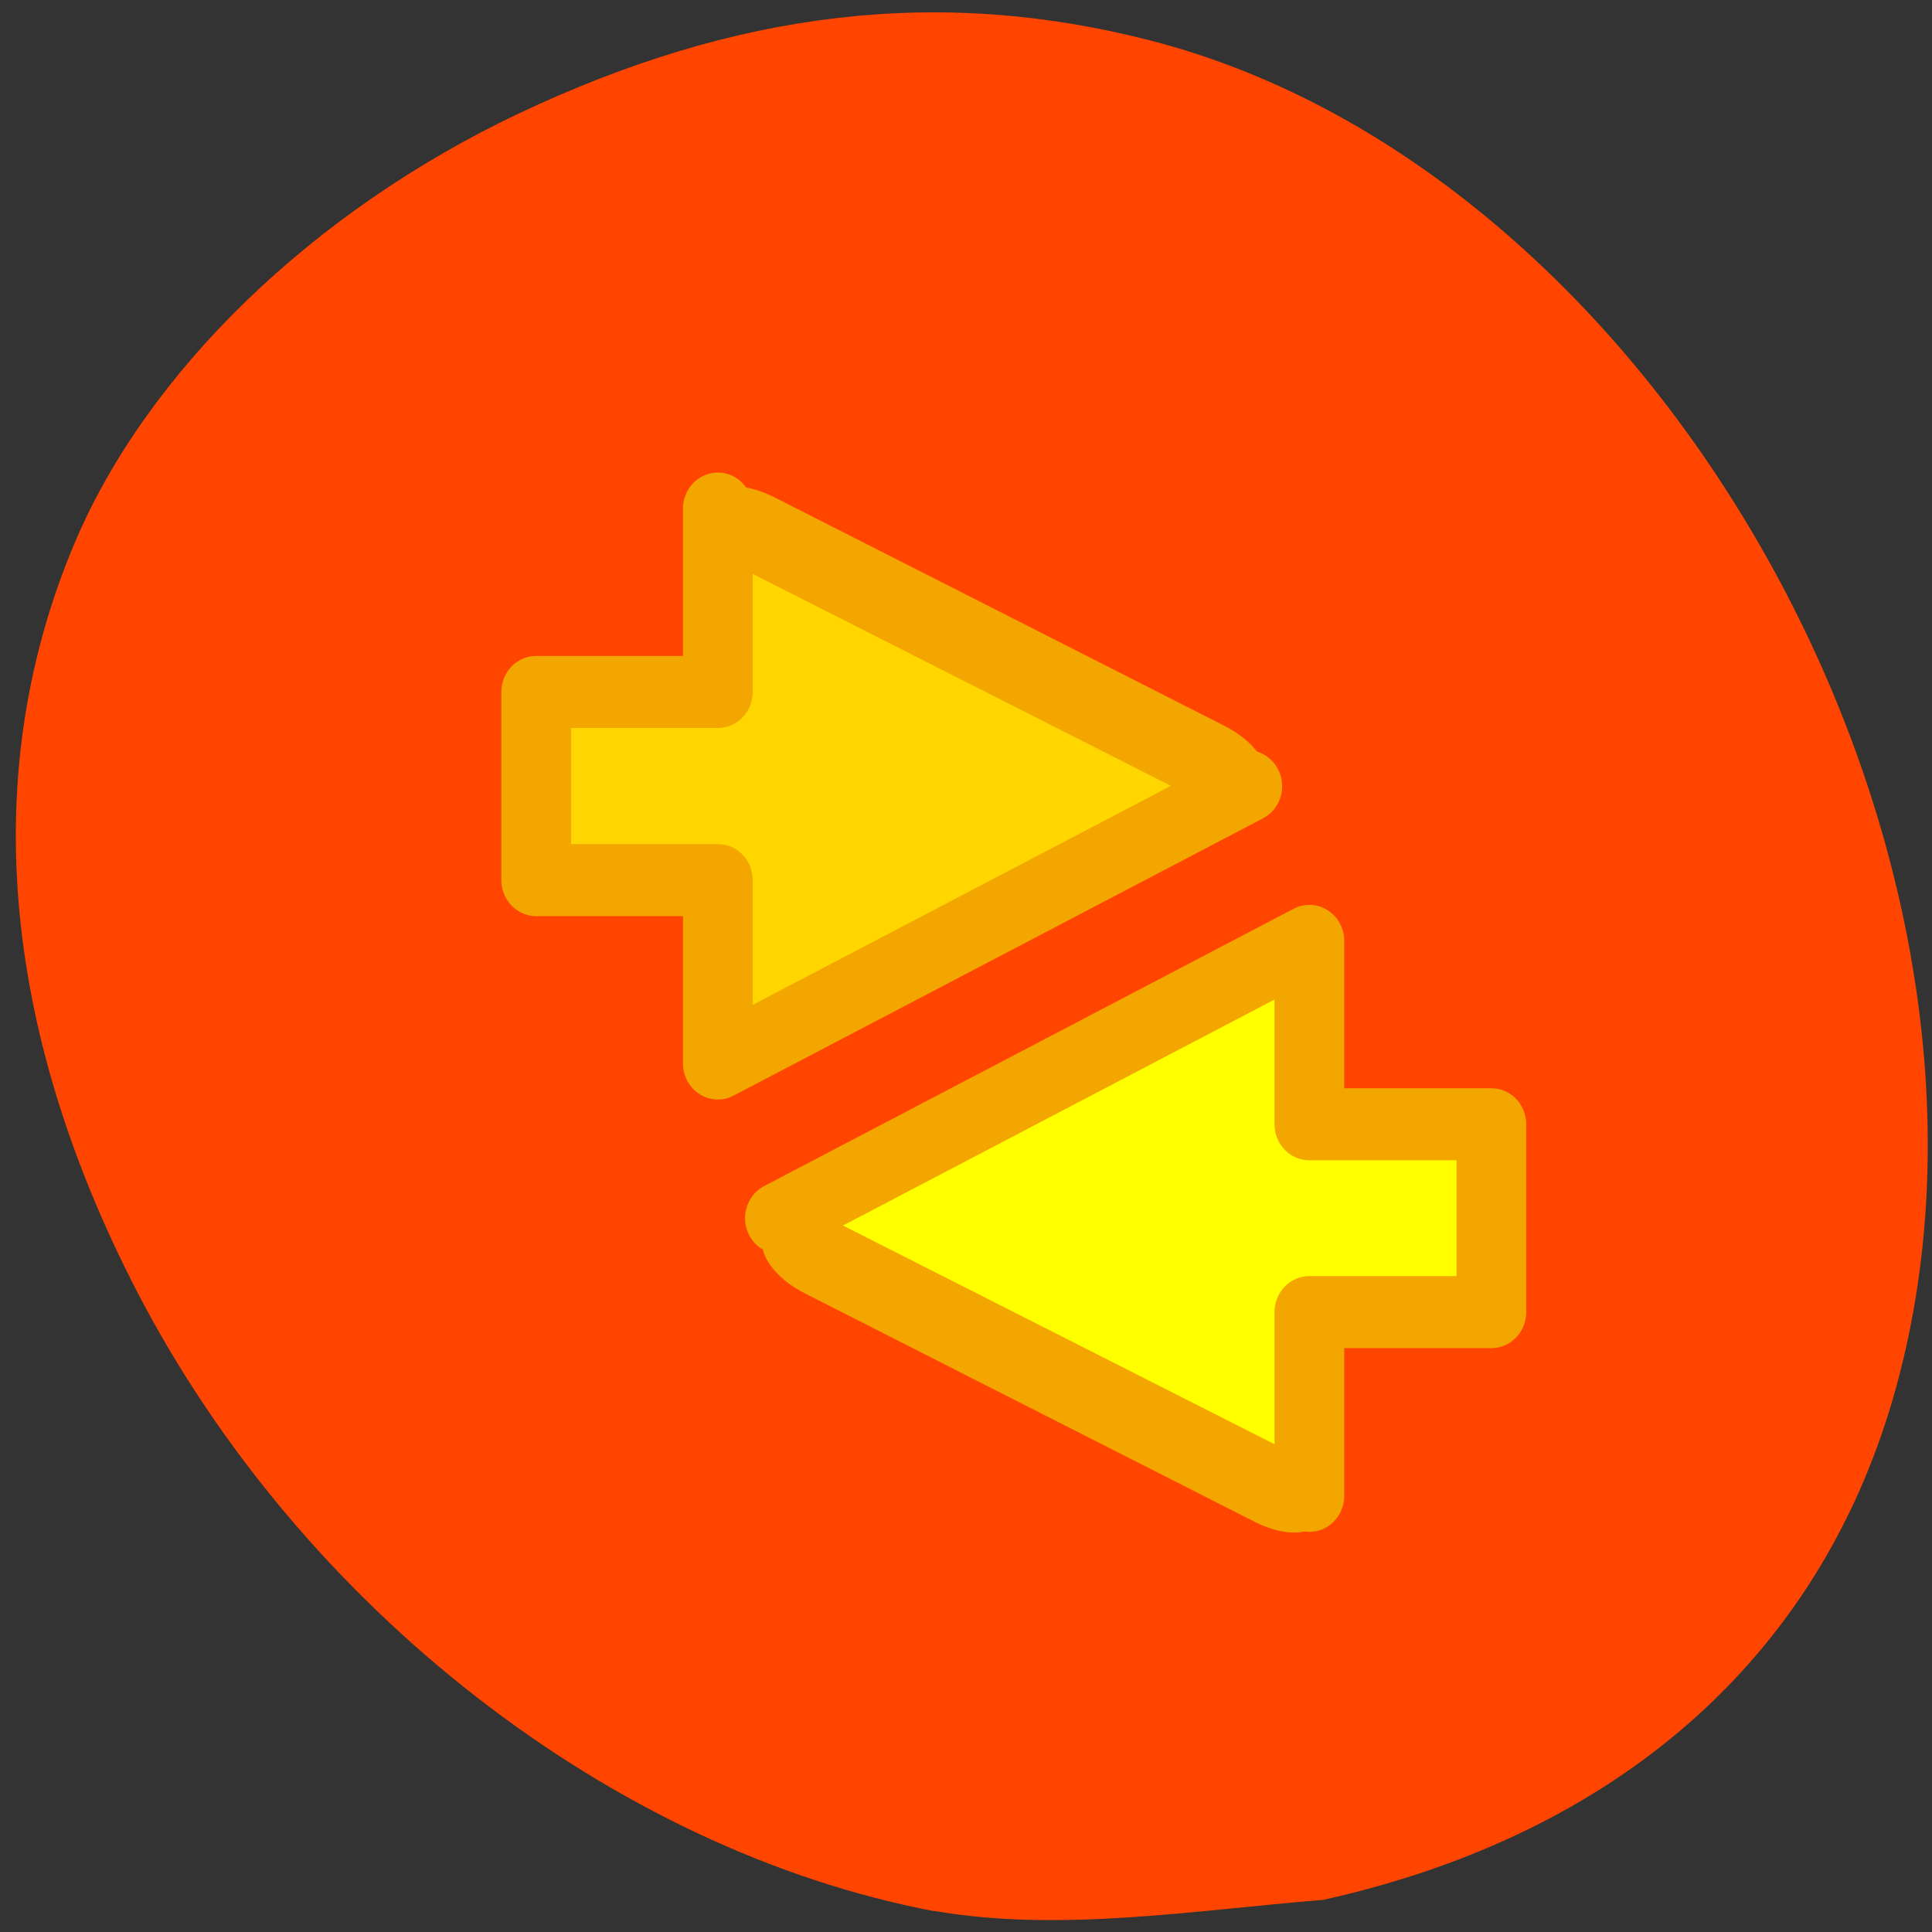 <svg xmlns="http://www.w3.org/2000/svg" viewBox="0 0 22 22"><rect x="0" y="0" width="22" height="22" fill="#333333" stroke="none"/><path d="m 10.633 21.762 c -3.66 -0.699 -7.203 -3.453 -9.07 -7.05 c -1.562 -3.02 -1.805 -5.957 -0.707 -8.543 c 0.828 -1.945 2.707 -3.762 5.04 -4.871 c 2.488 -1.18 4.801 -1.453 7.191 -0.84 c 5.902 1.508 10.227 9.406 8.469 15.465 c -0.859 2.961 -3.137 4.965 -6.488 5.711 c -1.461 0.117 -3 0.375 -4.434 0.125" fill="#ff4500"/><g stroke="#f4a600" stroke-linejoin="round" stroke-linecap="round" stroke-width="13.229" transform="matrix(0.06 0 0 0.062 5.193 -0.441)"><path d="m 49.688 100.52 v 33.679 h -34.475 v 34.557 h 34.475 v 33.679 l 100.48 -50.926" fill="#ffd600"/><path d="m 161.95 281.84 v -33.742 h 34.541 v -34.494 h -34.541 v -33.679 l -100.48 50.926" fill="#ff0"/></g><g fill="#f4a600"><path d="m 8.805 5.656 l 5.137 2.609 c 0.328 0.164 0.539 0.449 0.469 0.629 l -0.066 0.176 c -0.066 0.184 -0.391 0.195 -0.719 0.027 l -5.141 -2.605 c -0.328 -0.168 -0.539 -0.449 -0.469 -0.633 l 0.066 -0.176 c 0.07 -0.18 0.391 -0.191 0.723 -0.027"/><path d="m 9.48 13.895 l 5.141 2.605 c 0.328 0.168 0.539 0.449 0.469 0.633 l -0.066 0.172 c -0.07 0.184 -0.391 0.195 -0.723 0.031 l -5.137 -2.609 c -0.328 -0.164 -0.539 -0.449 -0.469 -0.629 l 0.066 -0.176 c 0.07 -0.184 0.391 -0.195 0.719 -0.027"/></g></svg>